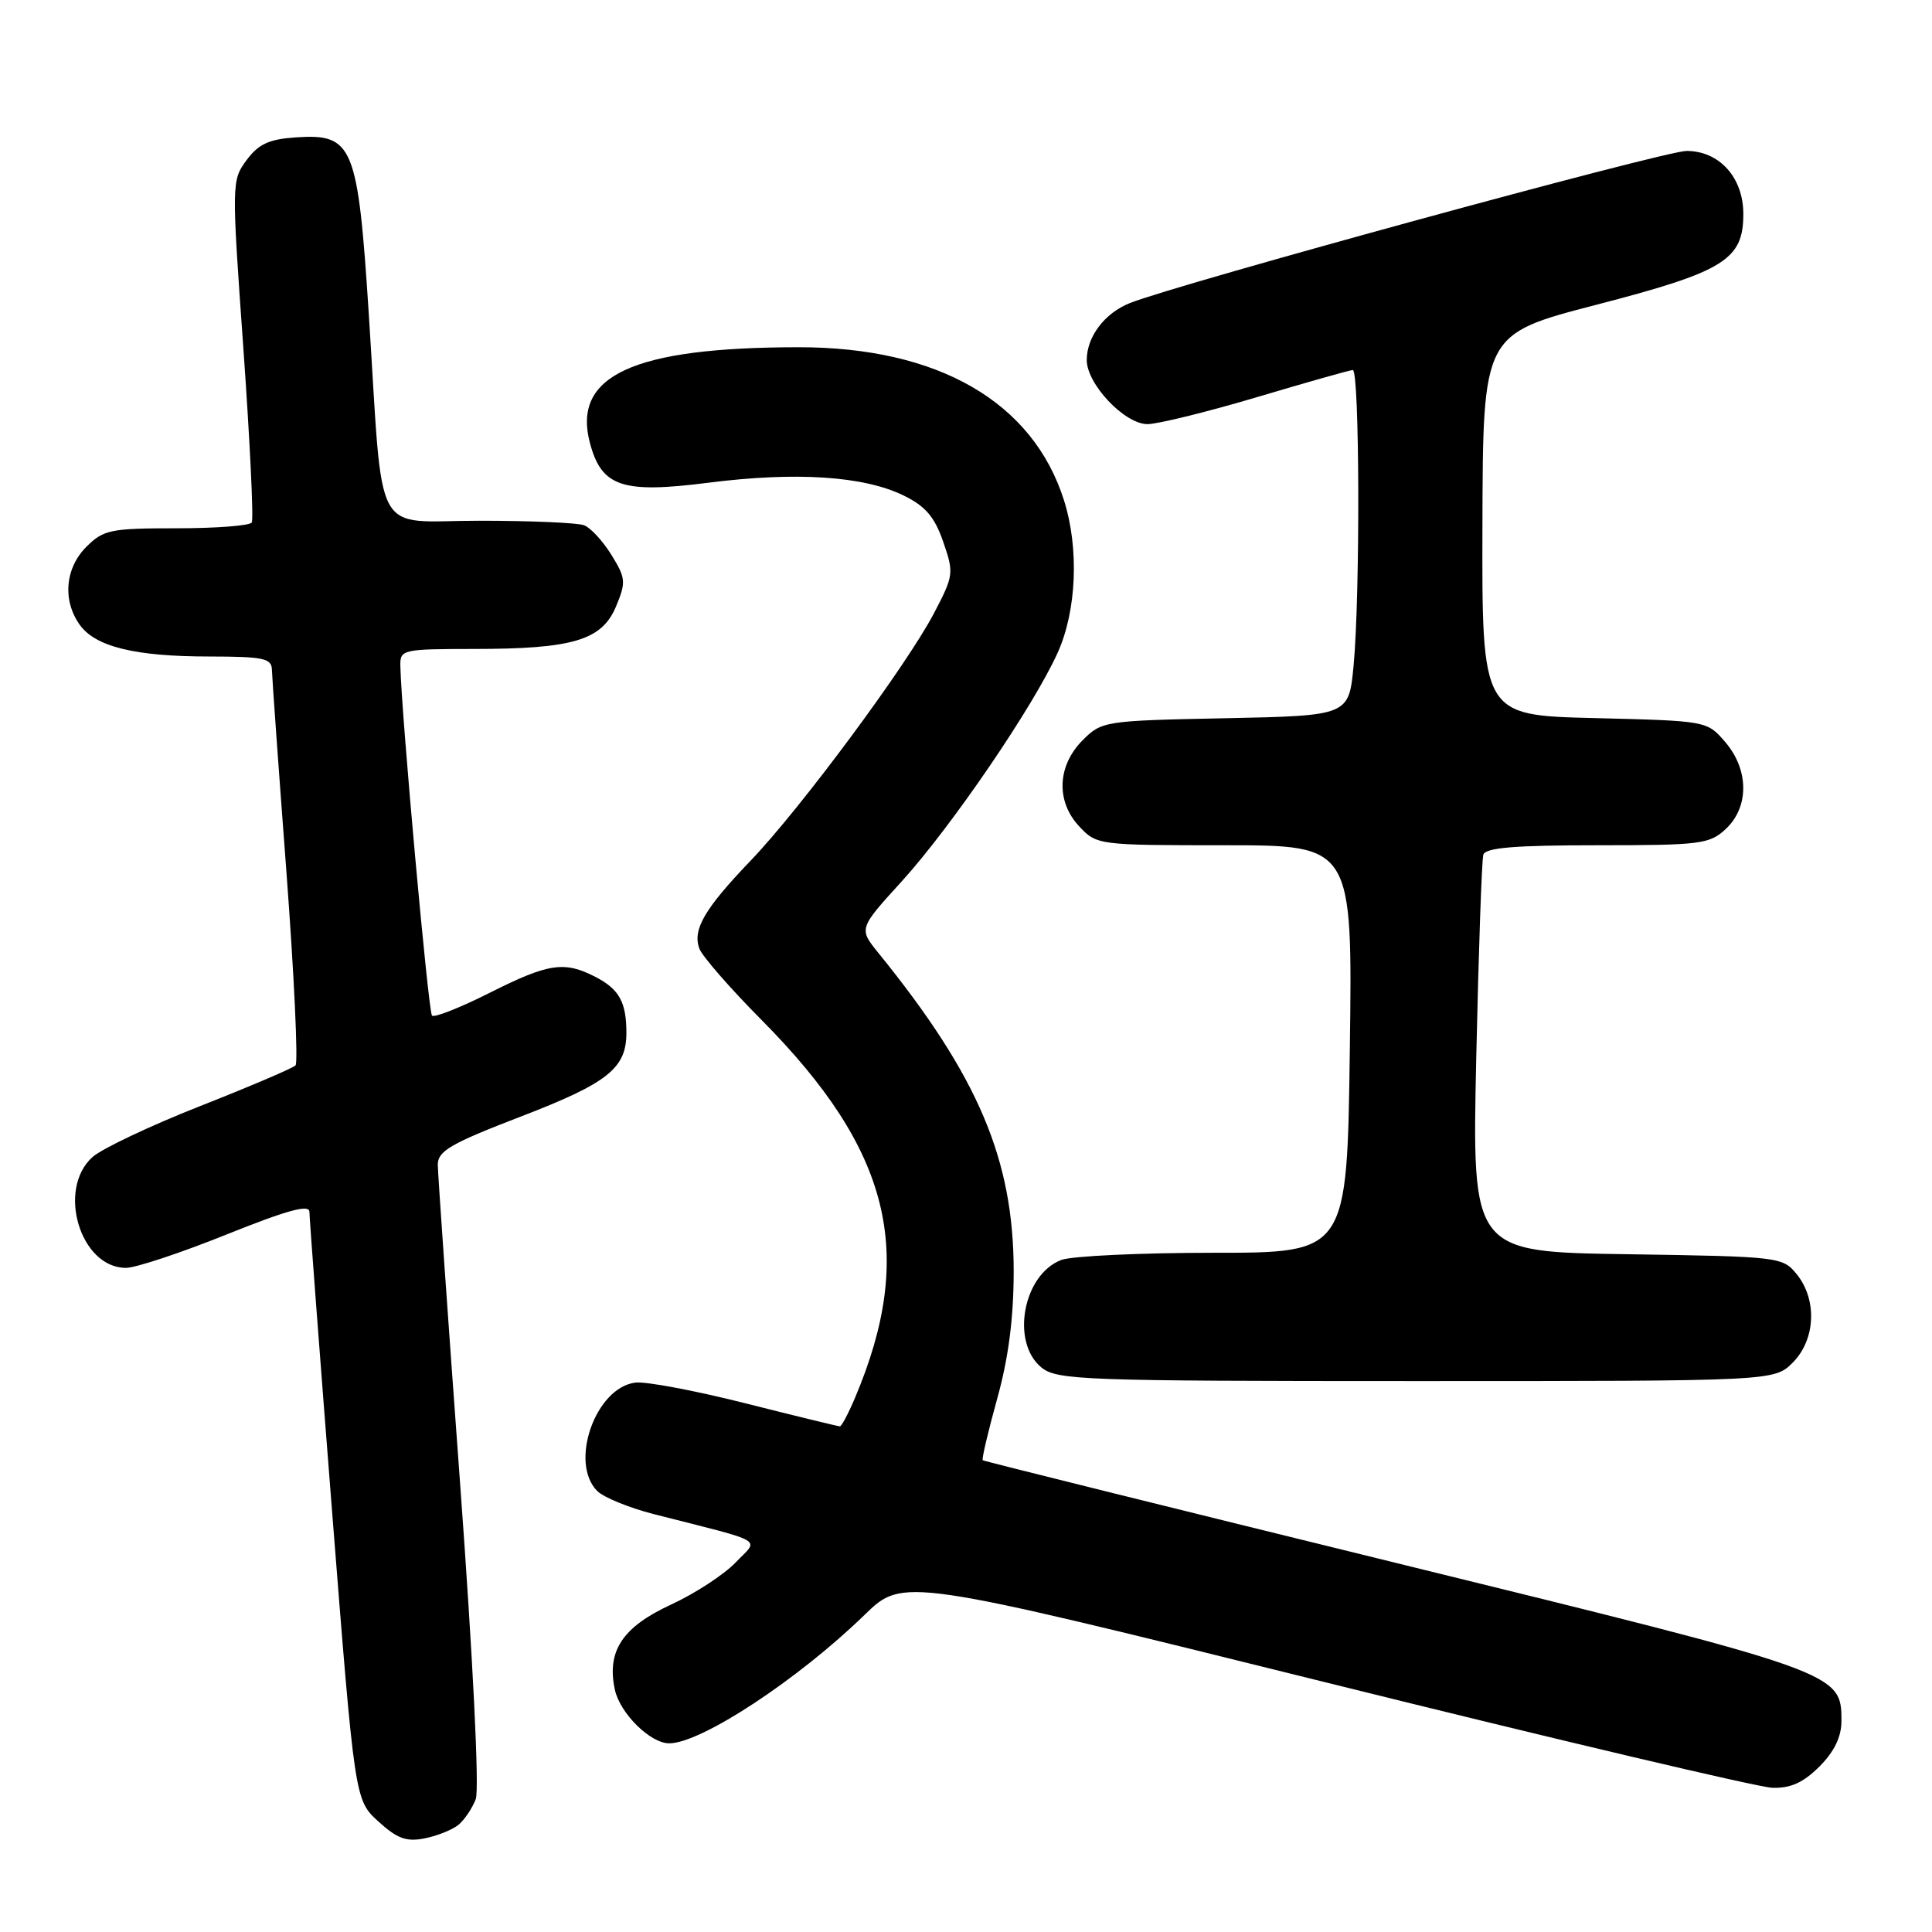 <?xml version="1.0" encoding="UTF-8" standalone="no"?>
<!DOCTYPE svg PUBLIC "-//W3C//DTD SVG 1.1//EN" "http://www.w3.org/Graphics/SVG/1.1/DTD/svg11.dtd" >
<svg xmlns="http://www.w3.org/2000/svg" xmlns:xlink="http://www.w3.org/1999/xlink" version="1.1" viewBox="0 0 256 256">
 <g >
 <path fill="currentColor"
d=" M 60.76 241.79 C 61.56 241.12 62.58 239.60 63.04 238.39 C 63.53 237.10 62.68 219.89 60.95 196.35 C 59.34 174.43 58.02 155.53 58.01 154.34 C 58.00 152.52 59.70 151.53 69.06 147.93 C 80.54 143.51 83.00 141.56 83.00 136.86 C 83.00 132.80 82.05 131.08 78.93 129.46 C 74.77 127.31 72.71 127.62 64.87 131.56 C 60.98 133.52 57.54 134.88 57.24 134.57 C 56.76 134.09 53.18 94.52 53.05 88.25 C 53.00 86.07 53.29 86.00 62.75 85.99 C 75.91 85.99 79.75 84.84 81.62 80.37 C 82.97 77.14 82.92 76.61 81.02 73.53 C 79.89 71.70 78.26 69.93 77.40 69.60 C 76.54 69.27 70.30 69.00 63.53 69.00 C 49.17 69.00 50.83 72.09 48.87 41.66 C 47.42 19.24 46.79 17.70 39.24 18.20 C 35.66 18.44 34.27 19.07 32.68 21.21 C 30.69 23.90 30.68 24.17 32.25 46.20 C 33.12 58.45 33.62 68.81 33.36 69.23 C 33.09 69.66 28.61 70.00 23.40 70.00 C 14.66 70.00 13.72 70.19 11.45 72.45 C 8.63 75.27 8.26 79.49 10.53 82.74 C 12.59 85.69 17.86 86.99 27.75 86.99 C 34.92 87.00 36.00 87.23 36.03 88.75 C 36.05 89.71 36.91 101.75 37.95 115.50 C 38.98 129.25 39.52 140.80 39.16 141.17 C 38.80 141.54 33.10 143.97 26.50 146.57 C 19.90 149.17 13.49 152.21 12.25 153.32 C 7.50 157.60 10.64 168.00 16.69 168.00 C 17.97 168.00 23.97 166.01 30.01 163.58 C 38.09 160.34 41.00 159.54 41.00 160.58 C 41.00 161.36 42.35 179.21 44.00 200.25 C 47.01 238.50 47.01 238.50 50.13 241.35 C 52.63 243.63 53.86 244.08 56.28 243.59 C 57.95 243.26 59.96 242.45 60.76 241.79 Z  M 241.08 234.08 C 243.06 232.09 244.00 230.15 244.00 228.03 C 244.00 221.60 243.86 221.55 185.00 207.10 C 155.02 199.74 130.37 193.62 130.22 193.49 C 130.06 193.37 130.92 189.72 132.12 185.38 C 133.63 179.97 134.31 174.69 134.32 168.50 C 134.32 153.64 129.63 142.60 116.40 126.28 C 113.78 123.05 113.78 123.05 119.49 116.78 C 126.12 109.47 136.94 93.60 140.16 86.46 C 142.66 80.90 143.00 72.67 140.99 66.31 C 136.86 53.24 124.28 45.99 105.78 46.01 C 83.86 46.03 75.77 49.76 78.18 58.74 C 79.73 64.51 82.46 65.42 93.89 63.96 C 105.49 62.49 114.43 63.07 119.72 65.65 C 122.63 67.07 123.84 68.49 124.98 71.79 C 126.42 75.94 126.37 76.27 123.74 81.29 C 120.09 88.23 106.08 107.14 99.50 114.00 C 93.37 120.40 91.75 123.15 92.66 125.68 C 93.02 126.68 96.73 130.94 100.91 135.15 C 118.04 152.42 121.41 166.06 113.28 185.25 C 112.41 187.31 111.51 189.00 111.29 189.00 C 111.07 189.00 105.44 187.63 98.79 185.95 C 92.14 184.27 85.58 183.03 84.20 183.20 C 78.91 183.84 75.39 193.82 79.14 197.57 C 79.98 198.41 83.34 199.78 86.59 200.62 C 101.84 204.51 100.59 203.77 97.45 207.06 C 95.91 208.66 92.06 211.17 88.89 212.63 C 82.46 215.60 80.36 218.80 81.48 223.92 C 82.17 227.05 86.18 231.00 88.67 231.00 C 92.90 231.00 105.76 222.54 114.58 213.96 C 119.67 209.02 119.67 209.02 175.58 222.90 C 206.34 230.54 233.00 236.83 234.83 236.89 C 237.26 236.97 238.94 236.21 241.08 234.08 Z  M 237.55 180.55 C 240.57 177.52 240.81 172.23 238.09 168.86 C 236.21 166.54 235.85 166.50 215.62 166.19 C 195.05 165.89 195.05 165.89 195.61 140.19 C 195.92 126.06 196.34 113.94 196.55 113.25 C 196.84 112.32 200.75 112.00 211.65 112.00 C 225.39 112.00 226.53 111.85 228.69 109.83 C 231.79 106.91 231.75 101.98 228.59 98.31 C 226.19 95.52 226.17 95.52 211.27 95.15 C 196.36 94.79 196.36 94.79 196.43 69.53 C 196.50 44.28 196.50 44.28 211.50 40.39 C 228.47 35.99 231.00 34.43 231.00 28.36 C 231.00 23.52 227.83 20.00 223.47 20.00 C 220.55 20.00 156.09 37.62 149.71 40.16 C 146.36 41.50 144.00 44.62 144.00 47.71 C 144.00 50.89 149.00 56.18 152.03 56.20 C 153.39 56.20 159.90 54.60 166.50 52.64 C 173.10 50.67 178.84 49.05 179.25 49.03 C 180.16 48.99 180.24 78.83 179.36 88.17 C 178.73 94.83 178.73 94.83 162.38 95.17 C 146.35 95.49 145.99 95.55 143.46 98.08 C 140.08 101.47 139.89 106.19 143.02 109.52 C 145.32 111.97 145.55 112.00 162.29 112.00 C 179.22 112.00 179.22 112.00 178.86 139.00 C 178.50 166.00 178.50 166.00 160.82 166.00 C 151.09 166.00 142.00 166.43 140.63 166.95 C 135.55 168.88 133.90 177.88 138.01 181.21 C 140.07 182.87 143.56 183.00 187.66 183.00 C 235.09 183.00 235.09 183.00 237.55 180.55 Z "/>
</g>
</svg>